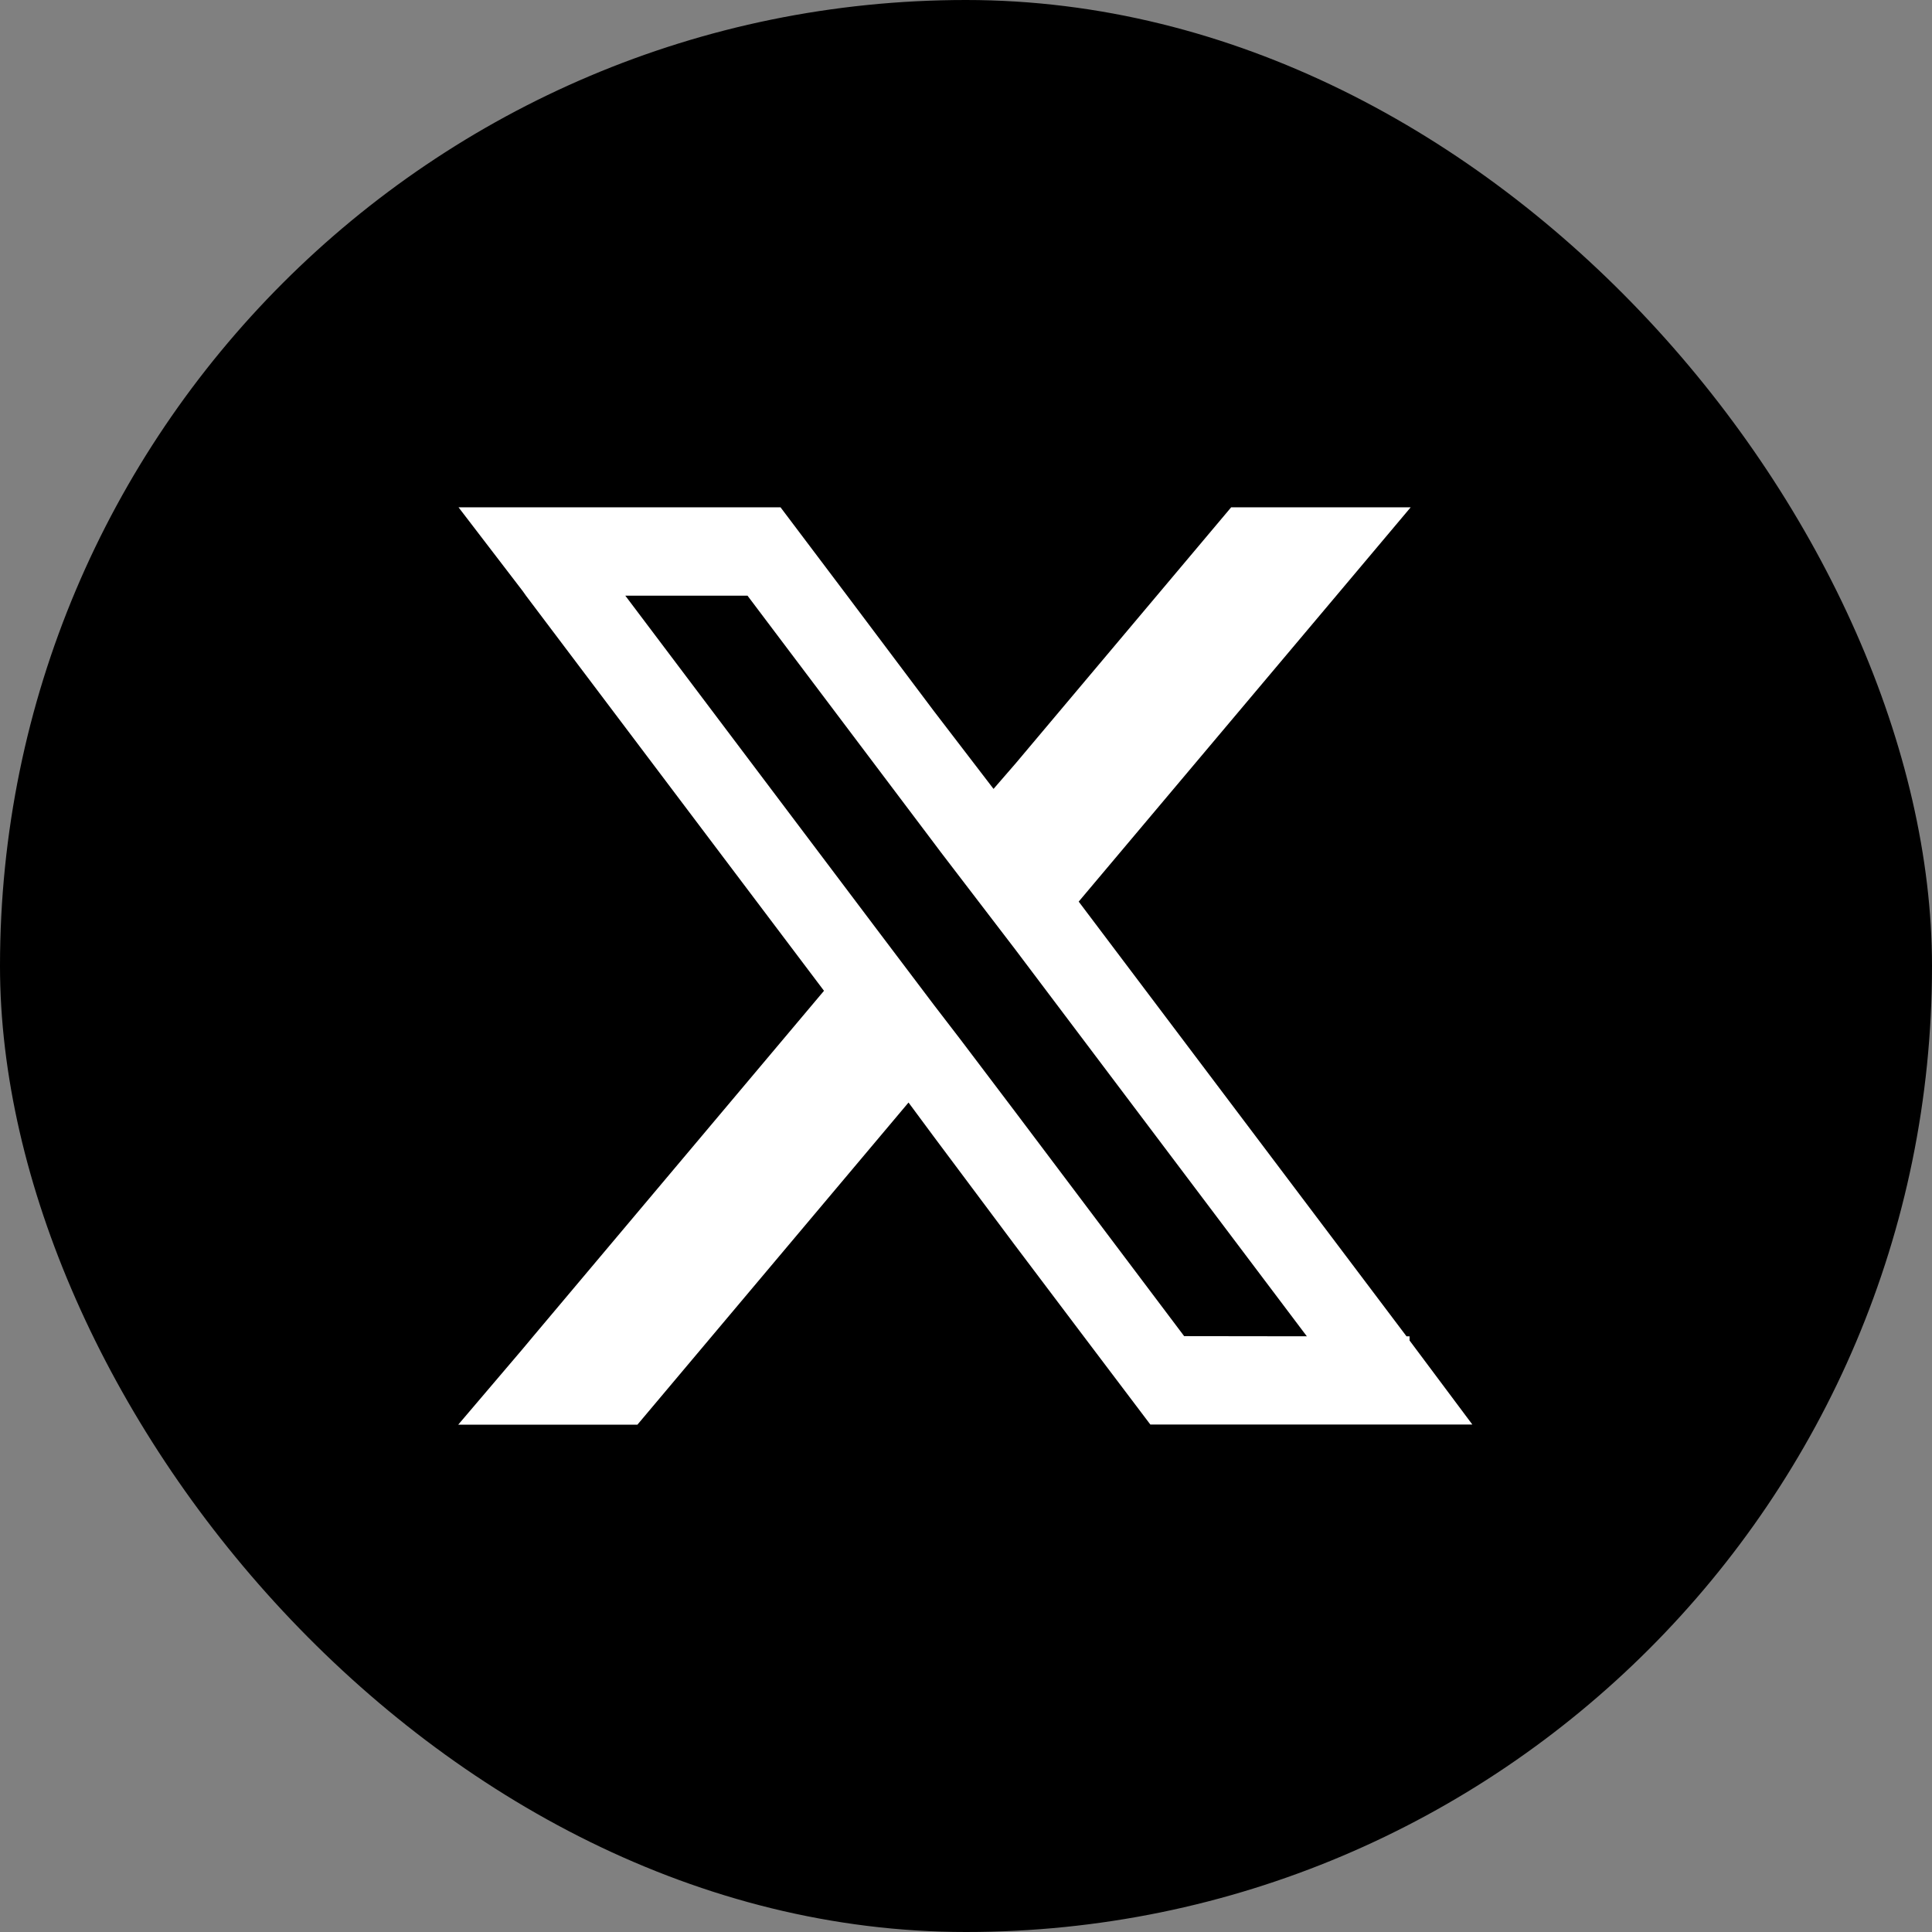<svg id="Layer_1" data-name="Layer 1" xmlns="http://www.w3.org/2000/svg" viewBox="0 0 120 120"><rect x="0" y="0" width="120" height="120" fill="#808080" stroke="none"/><defs><style>.cls-1{fill:#fff;}</style></defs><title>Artboard 6</title><rect width="120" height="120" rx="60"/><path class="cls-1" d="M87.55,83.26V83h-.19L67,56l16-19,4.62-5.49H76.47L71.85,37,63.08,47.42,61.71,49,58,44.16,52.62,37l-4.14-5.49h-20l4,5.22.19.27L51.18,61.54,33.12,83l-.66.79-4,4.7H39.59L44.21,83,56.43,68.48,58,70.6l5,6.69,4.3,5.7,4.15,5.49h20Zm-14-.27L63.08,69.09l-3.39-4.48L58,62.41l-3.58-4.74L38.84,37h7.59L58,52.35l.42.56L63.08,59l.61.81L81.17,83Z"/></svg>
